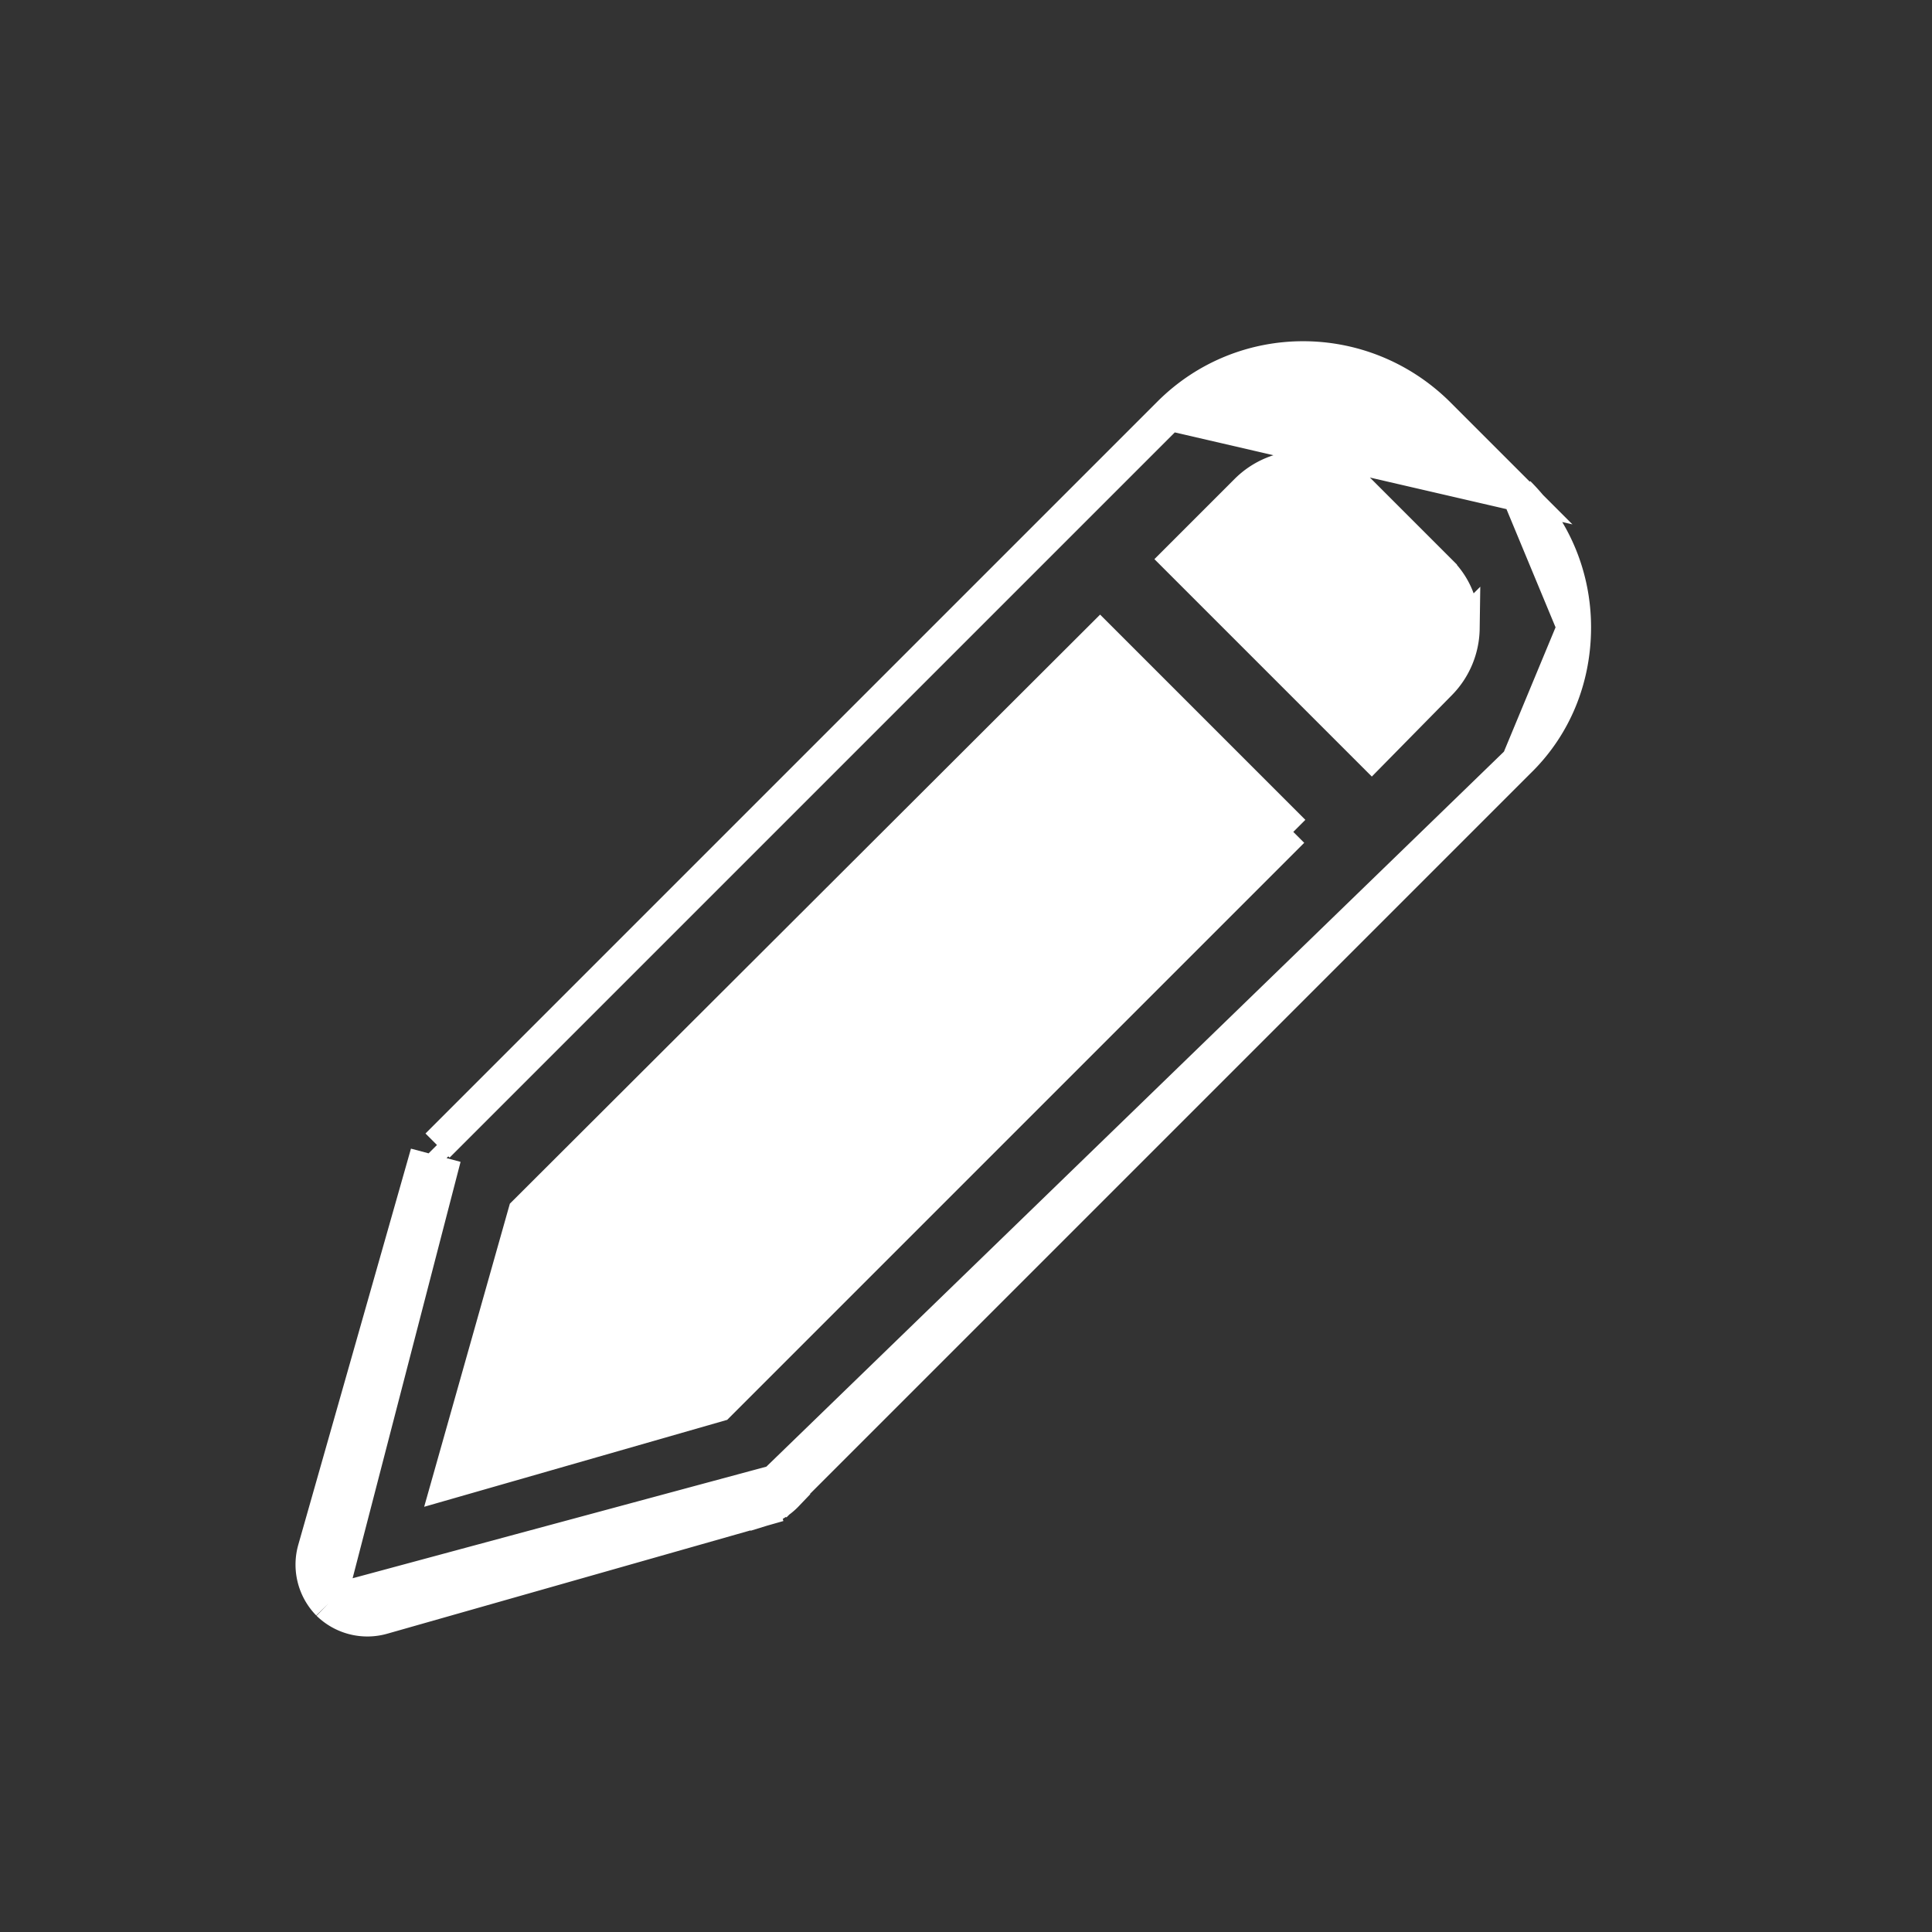 <svg xmlns="http://www.w3.org/2000/svg" fill="none" viewBox="0 0 17 17">
  <rect x="0" y="0" width="17" height="17" fill="#333333" stroke="none"/>
  <defs/>
  <path fill="#fff" stroke="#fff" stroke-width=".3" d="M10.29 3.64h0c.65-.65 1.7-.65 2.36 0l.71.71-3.07-.71zm0 0l-6.44 6.44m6.44-6.44l-6.44 6.44m-.96 4.03h0a.49.49 0 01-.12-.48m.12.48l.98-3.78-.15-.04-.95 3.34m.12.48a.49.49 0 00.48.12s0 0 0 0l3.34-.95-.04-.15.04.15h0a.49.49 0 00.21-.13l-.1-.1M2.89 14.1l3.93-1.06m-4.05.58l.14.04-.14-.04h0zm1.08-3.55h0l.1.1-.1-.1zm2.97 2.97l.1.1 6.44-6.44-6.54 6.34zm7.03-7.52c0 .45-.17.87-.49 1.18l.49-1.18zm0 0c0-.44-.17-.86-.49-1.18l.49 1.18zm-1.18-.49h0c.13.13.2.3.2.5a.7.7 0 01-.2.48s0 0 0 0l-.6.61-1.7-1.7.6-.6a.7.7 0 01.99 0s0 0 0 0l.71.71zm-1.3 2.28l-5.05 5.05-2.37.68.67-2.37 5.06-5.05 1.7 1.7z"/>
</svg>
